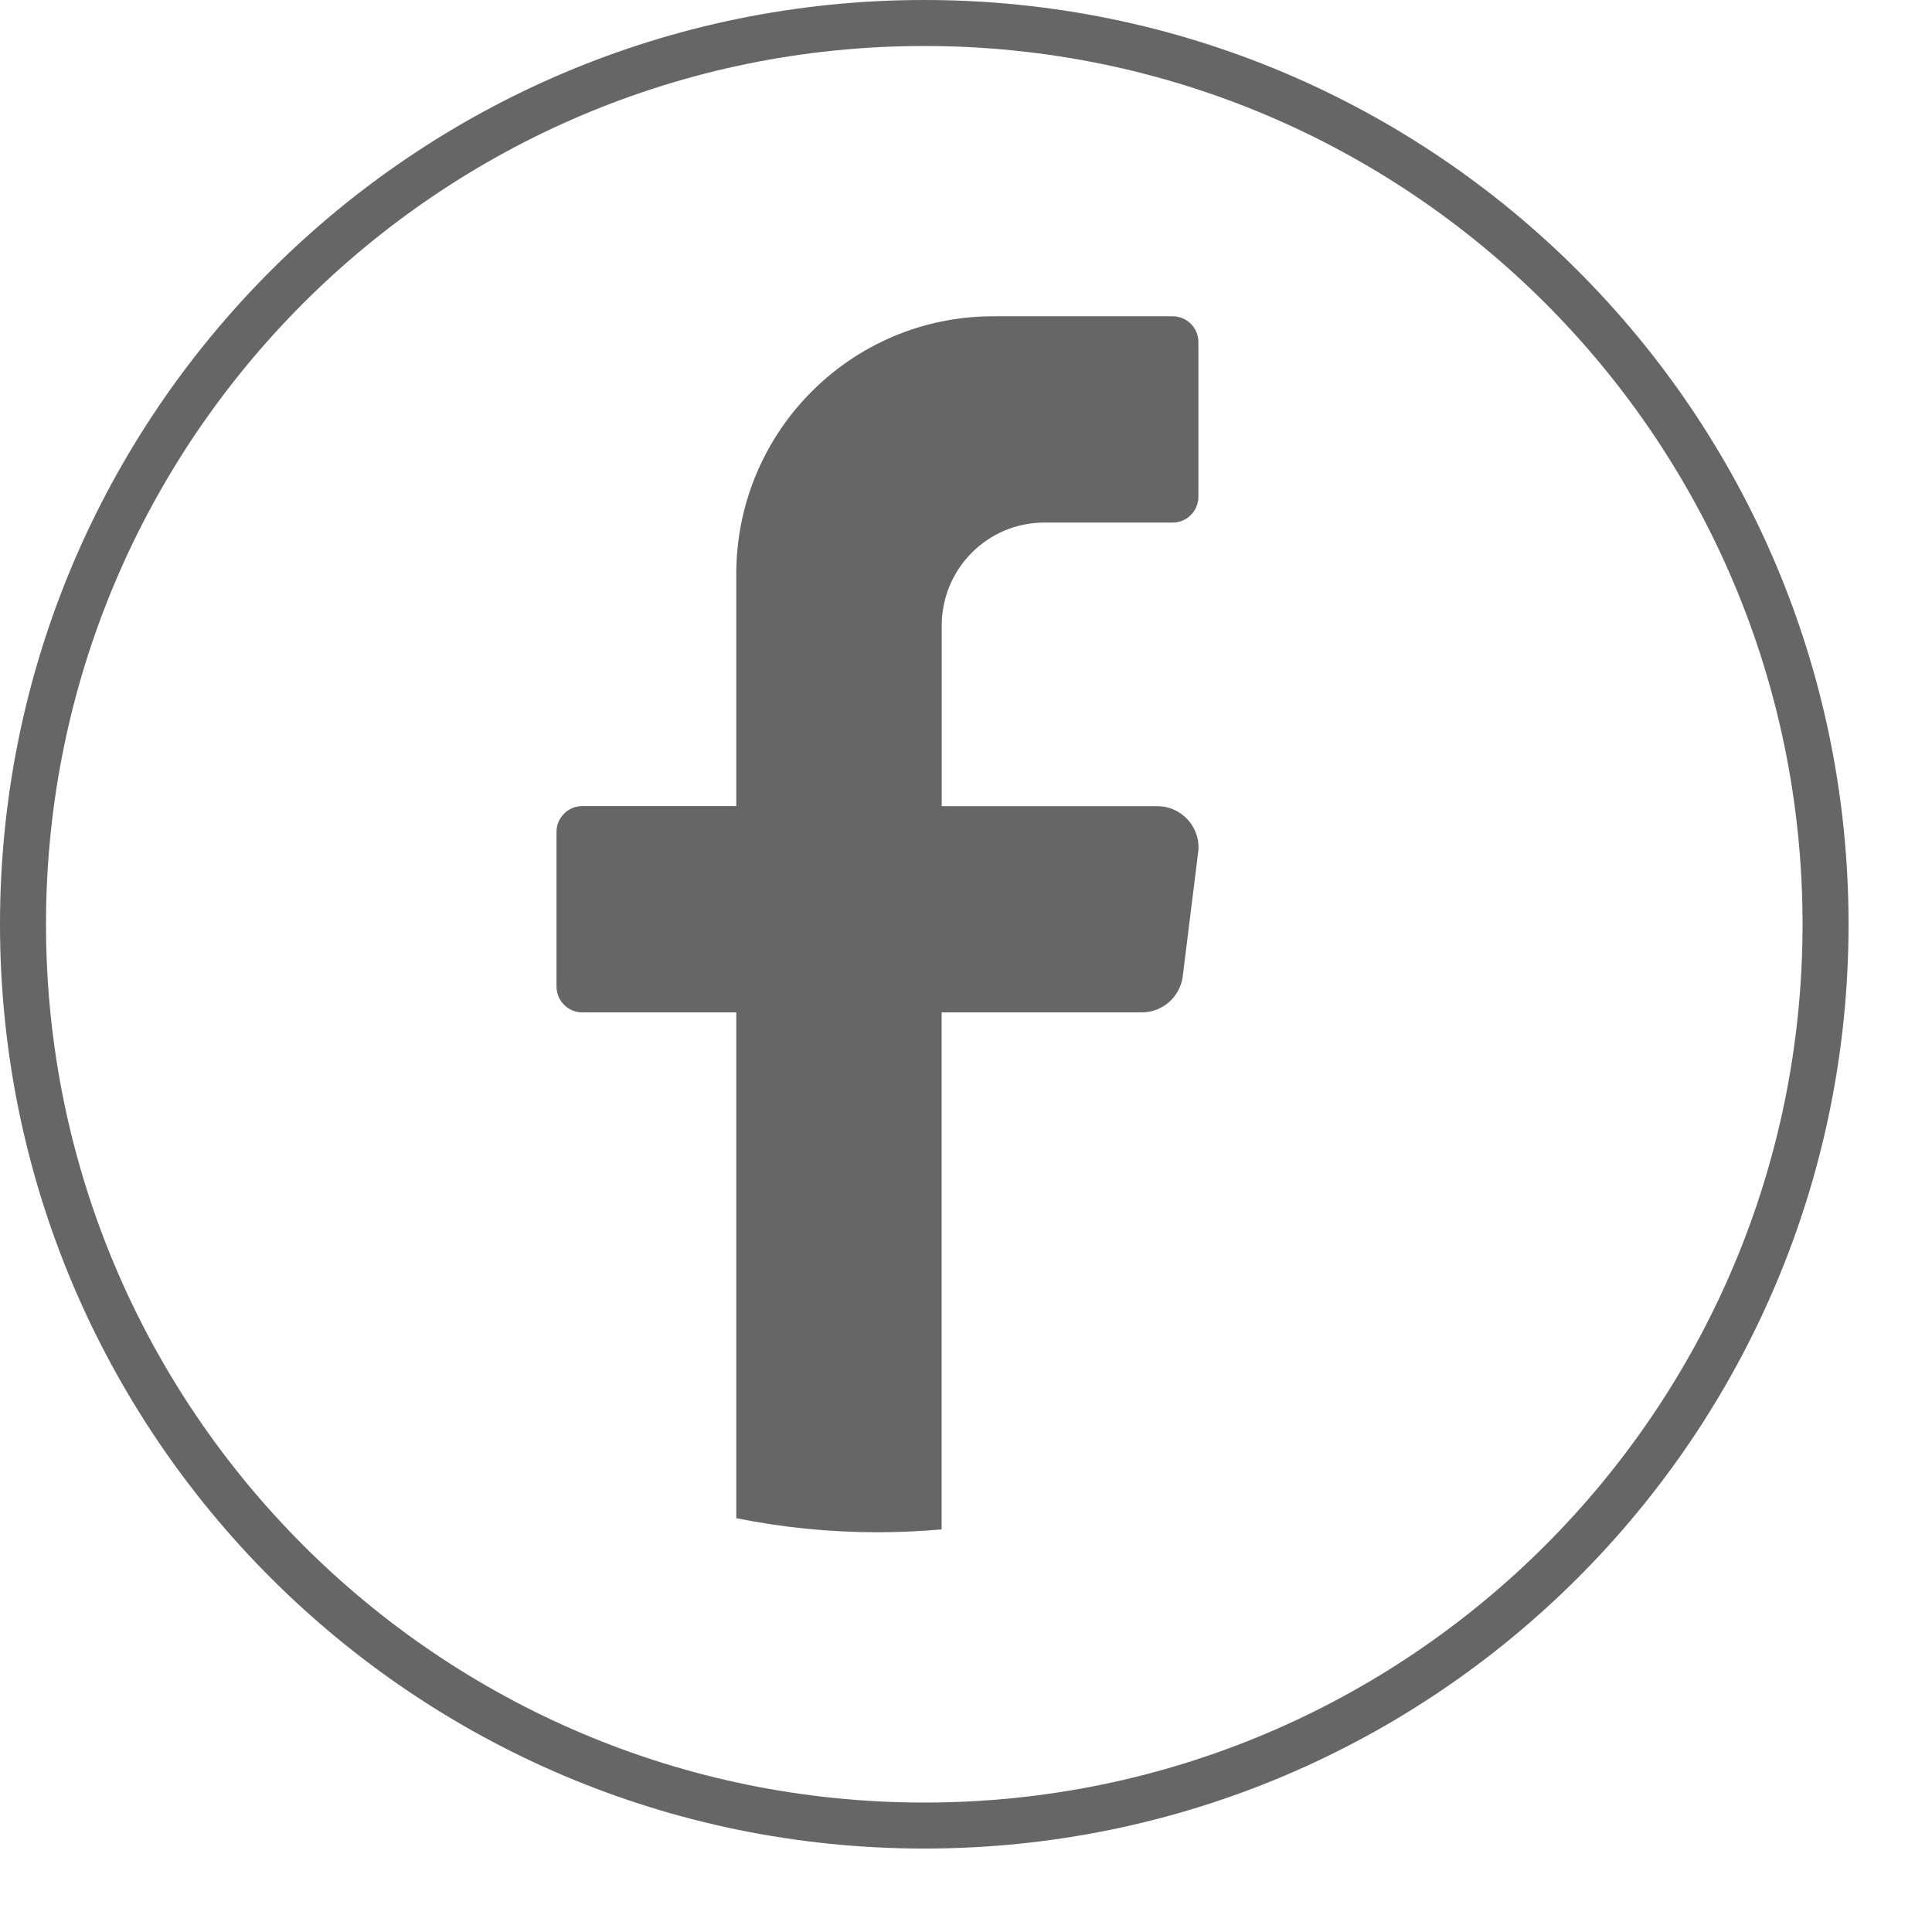 <svg width="21" height="21" viewBox="0 0 21 21" fill="none" xmlns="http://www.w3.org/2000/svg">
<path d="M19.843 10.046C19.843 15.457 15.457 19.843 10.046 19.843C4.636 19.843 0.25 15.457 0.25 10.046C0.25 4.636 4.636 0.25 10.046 0.25C15.457 0.25 19.843 4.636 19.843 10.046Z" stroke="#666666" stroke-width="0.5"/>
<path d="M13.023 9.267L12.856 10.611C12.828 10.835 12.637 11.004 12.412 11.004H10.235V16.624C10.005 16.644 9.773 16.655 9.538 16.655C9.012 16.655 8.499 16.602 8.003 16.502V11.004H6.328C6.175 11.004 6.049 10.878 6.049 10.724V9.042C6.049 8.888 6.175 8.762 6.328 8.762H8.003V6.24C8.003 4.692 9.252 3.438 10.794 3.438H12.747C12.901 3.438 13.026 3.563 13.026 3.718V5.399C13.026 5.554 12.901 5.68 12.747 5.68H11.352C10.735 5.68 10.236 6.181 10.236 6.801V8.763H12.58C12.849 8.763 13.057 8.999 13.024 9.267L13.023 9.267Z" fill="#666666"/>
</svg>
